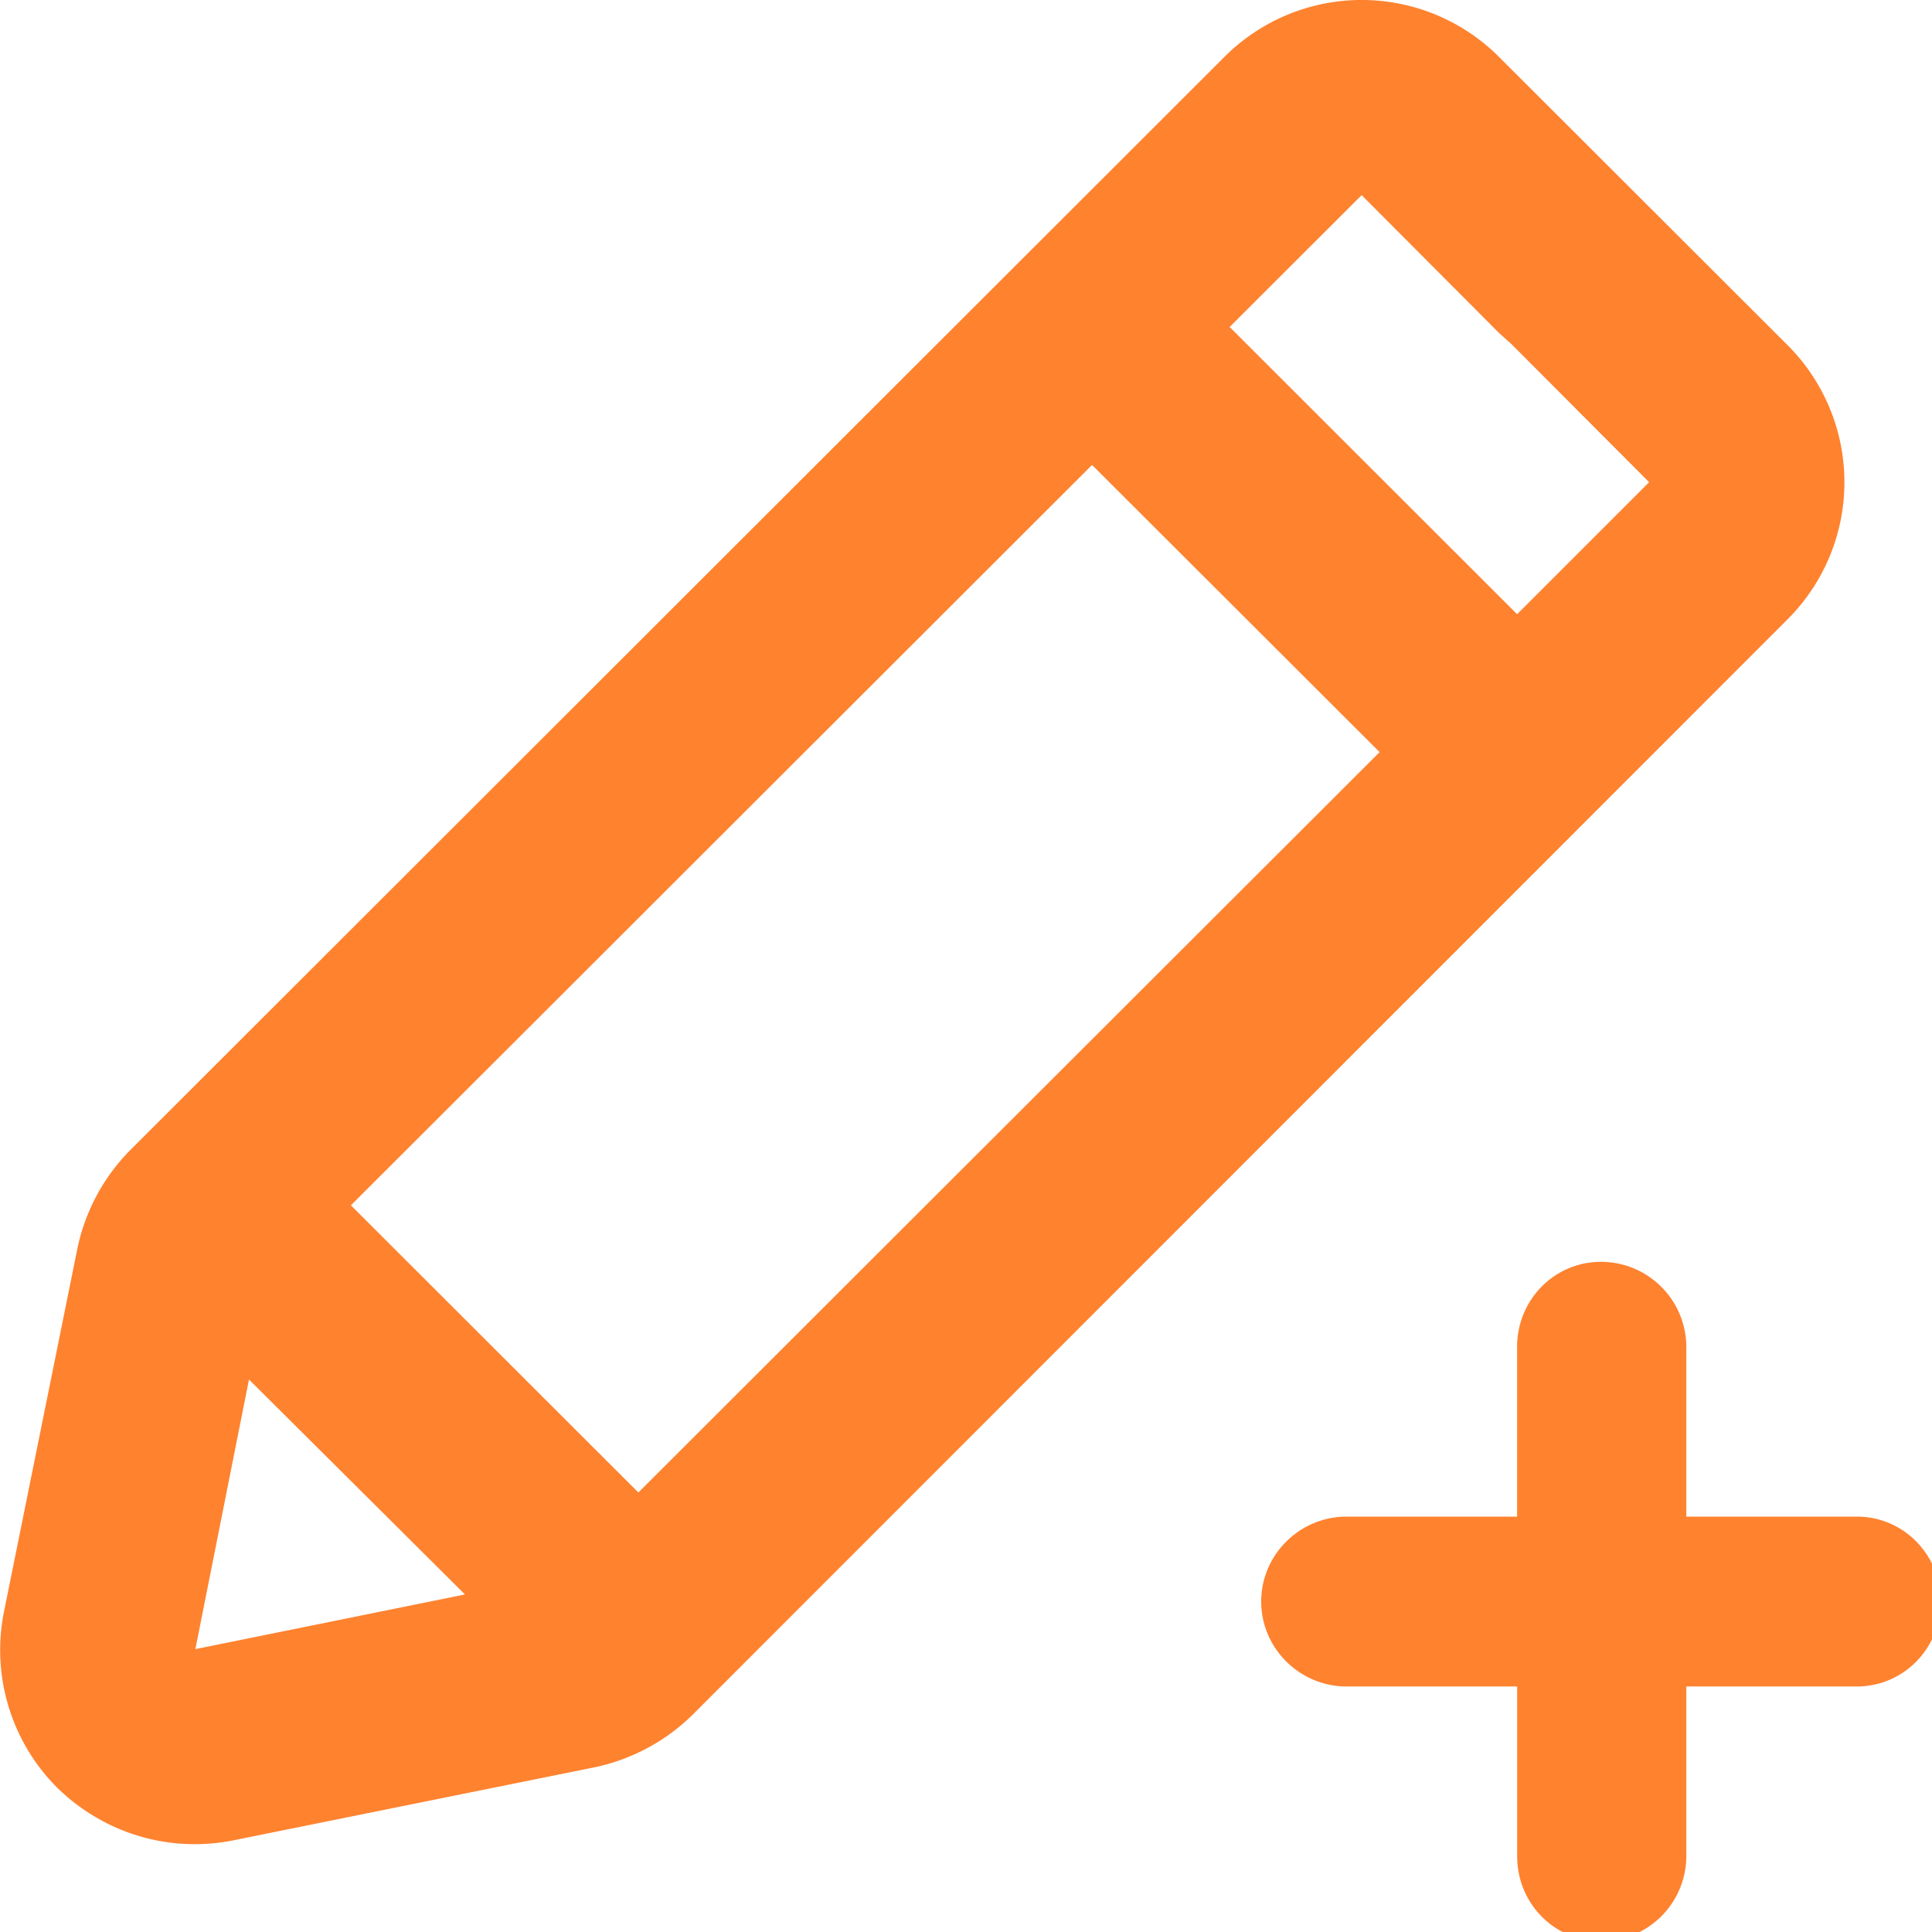 <svg xmlns="http://www.w3.org/2000/svg" width="24" height="24" viewBox="0 0 24 24"><g><g clip-path="url(#clip-811a3a31-e30c-4fe2-9db1-78879675824d)"><path fill="#ff822f" d="M16.727 18.84c-.58 0-1.06.472-1.06 1.055 0 .582.48 1.055 1.06 1.055h2.12v2.11c0 .583.46 1.055 1.041 1.055a1.06 1.06 0 0 0 1.06-1.055v-2.11h2.118c.58 0 1.042-.473 1.042-1.055 0-.583-.462-1.055-1.042-1.055h-2.118v-2.11a1.06 1.06 0 0 0-1.06-1.055c-.58 0-1.042.473-1.042 1.055v2.11zm3.759-12.85l-1.64 1.64-3.571-3.568 1.64-1.638 1.709 1.715.154.138zm-6.92-.214l3.572 3.567L7.93 18.54l-3.571-3.567zm-7.79 14.031l-.769.156-2.58.523.513-2.58.153-.769zM18.624.71a2.41 2.41 0 0 0-3.417 0l-13.6 13.588a2.445 2.445 0 0 0-.65 1.233l-.904 4.473a2.418 2.418 0 0 0 .649 2.195c.58.574 1.4.824 2.204.661l4.475-.905a2.454 2.454 0 0 0 1.23-.661l13.584-13.59a2.406 2.406 0 0 0 0-3.427z"/></g></g></svg>